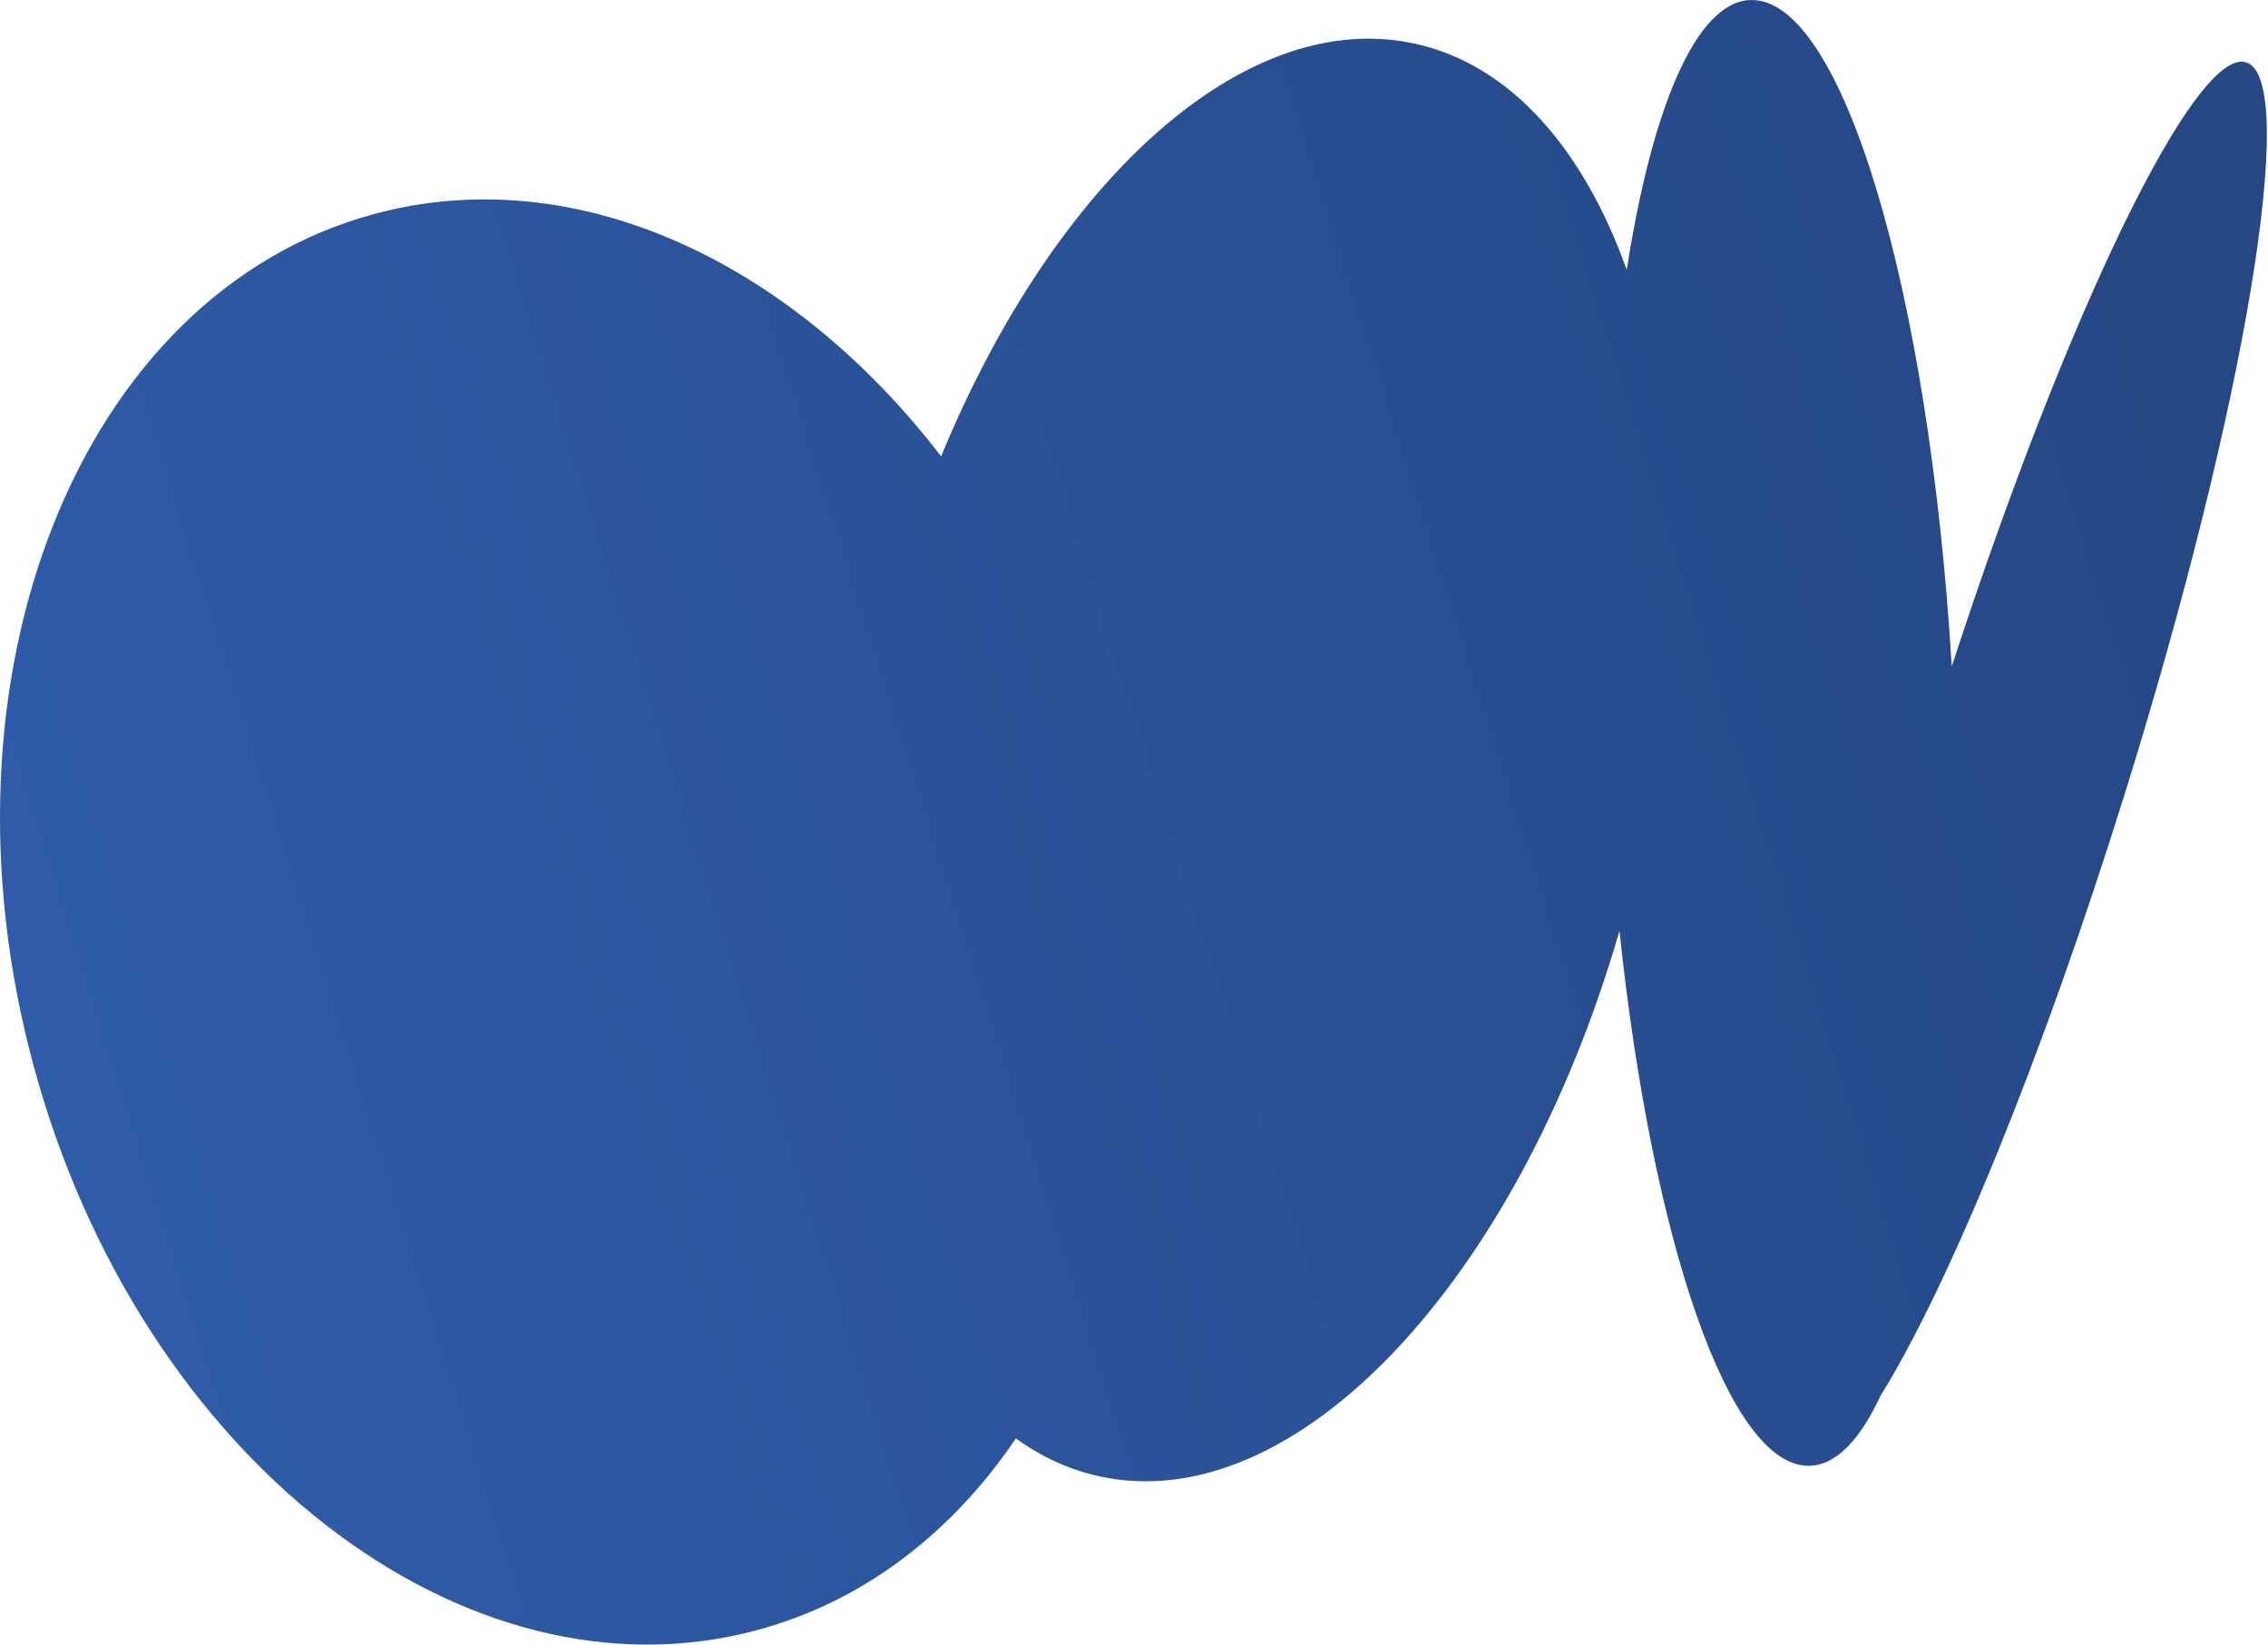 <svg width="837" height="607" viewBox="0 0 837 607" fill="none" xmlns="http://www.w3.org/2000/svg">
<path fill-rule="evenodd" clip-rule="evenodd" d="M668.074 540.864C677.729 540.468 686.522 531.176 694.087 514.861C718.946 474.946 753.427 391.444 784.245 292.569C828.724 149.862 848.732 29.173 828.932 23.002C810.272 17.186 762.914 115.164 720.291 245.921C711.927 106.911 679.701 -1.375 645.877 0.013C625.963 0.831 609.715 39.494 600.344 99.572C584.276 54.747 557.407 23.895 522.314 16.145C459.408 2.252 389.209 66.814 347.314 168.401C291.974 96.295 212.296 58.821 137.899 79.018C29.463 108.457 -26.694 249.265 12.47 393.521C51.633 537.776 171.286 630.854 279.722 601.415C318.982 590.757 351.389 565.5 374.9 530.766C384.254 537.524 394.508 542.269 405.58 544.714C478.088 560.728 560.285 472.508 597.66 343.499C609.775 458.357 638.306 542.086 668.074 540.864Z" fill="url(#paint0_linear_2169_24576)"/>
<defs>
<linearGradient id="paint0_linear_2169_24576" x1="813.402" y1="199.928" x2="15.923" y2="450.743" gradientUnits="userSpaceOnUse">
<stop stop-color="#254885"/>
<stop offset="1" stop-color="#2F5CA9"/>
</linearGradient>
</defs>
</svg>
